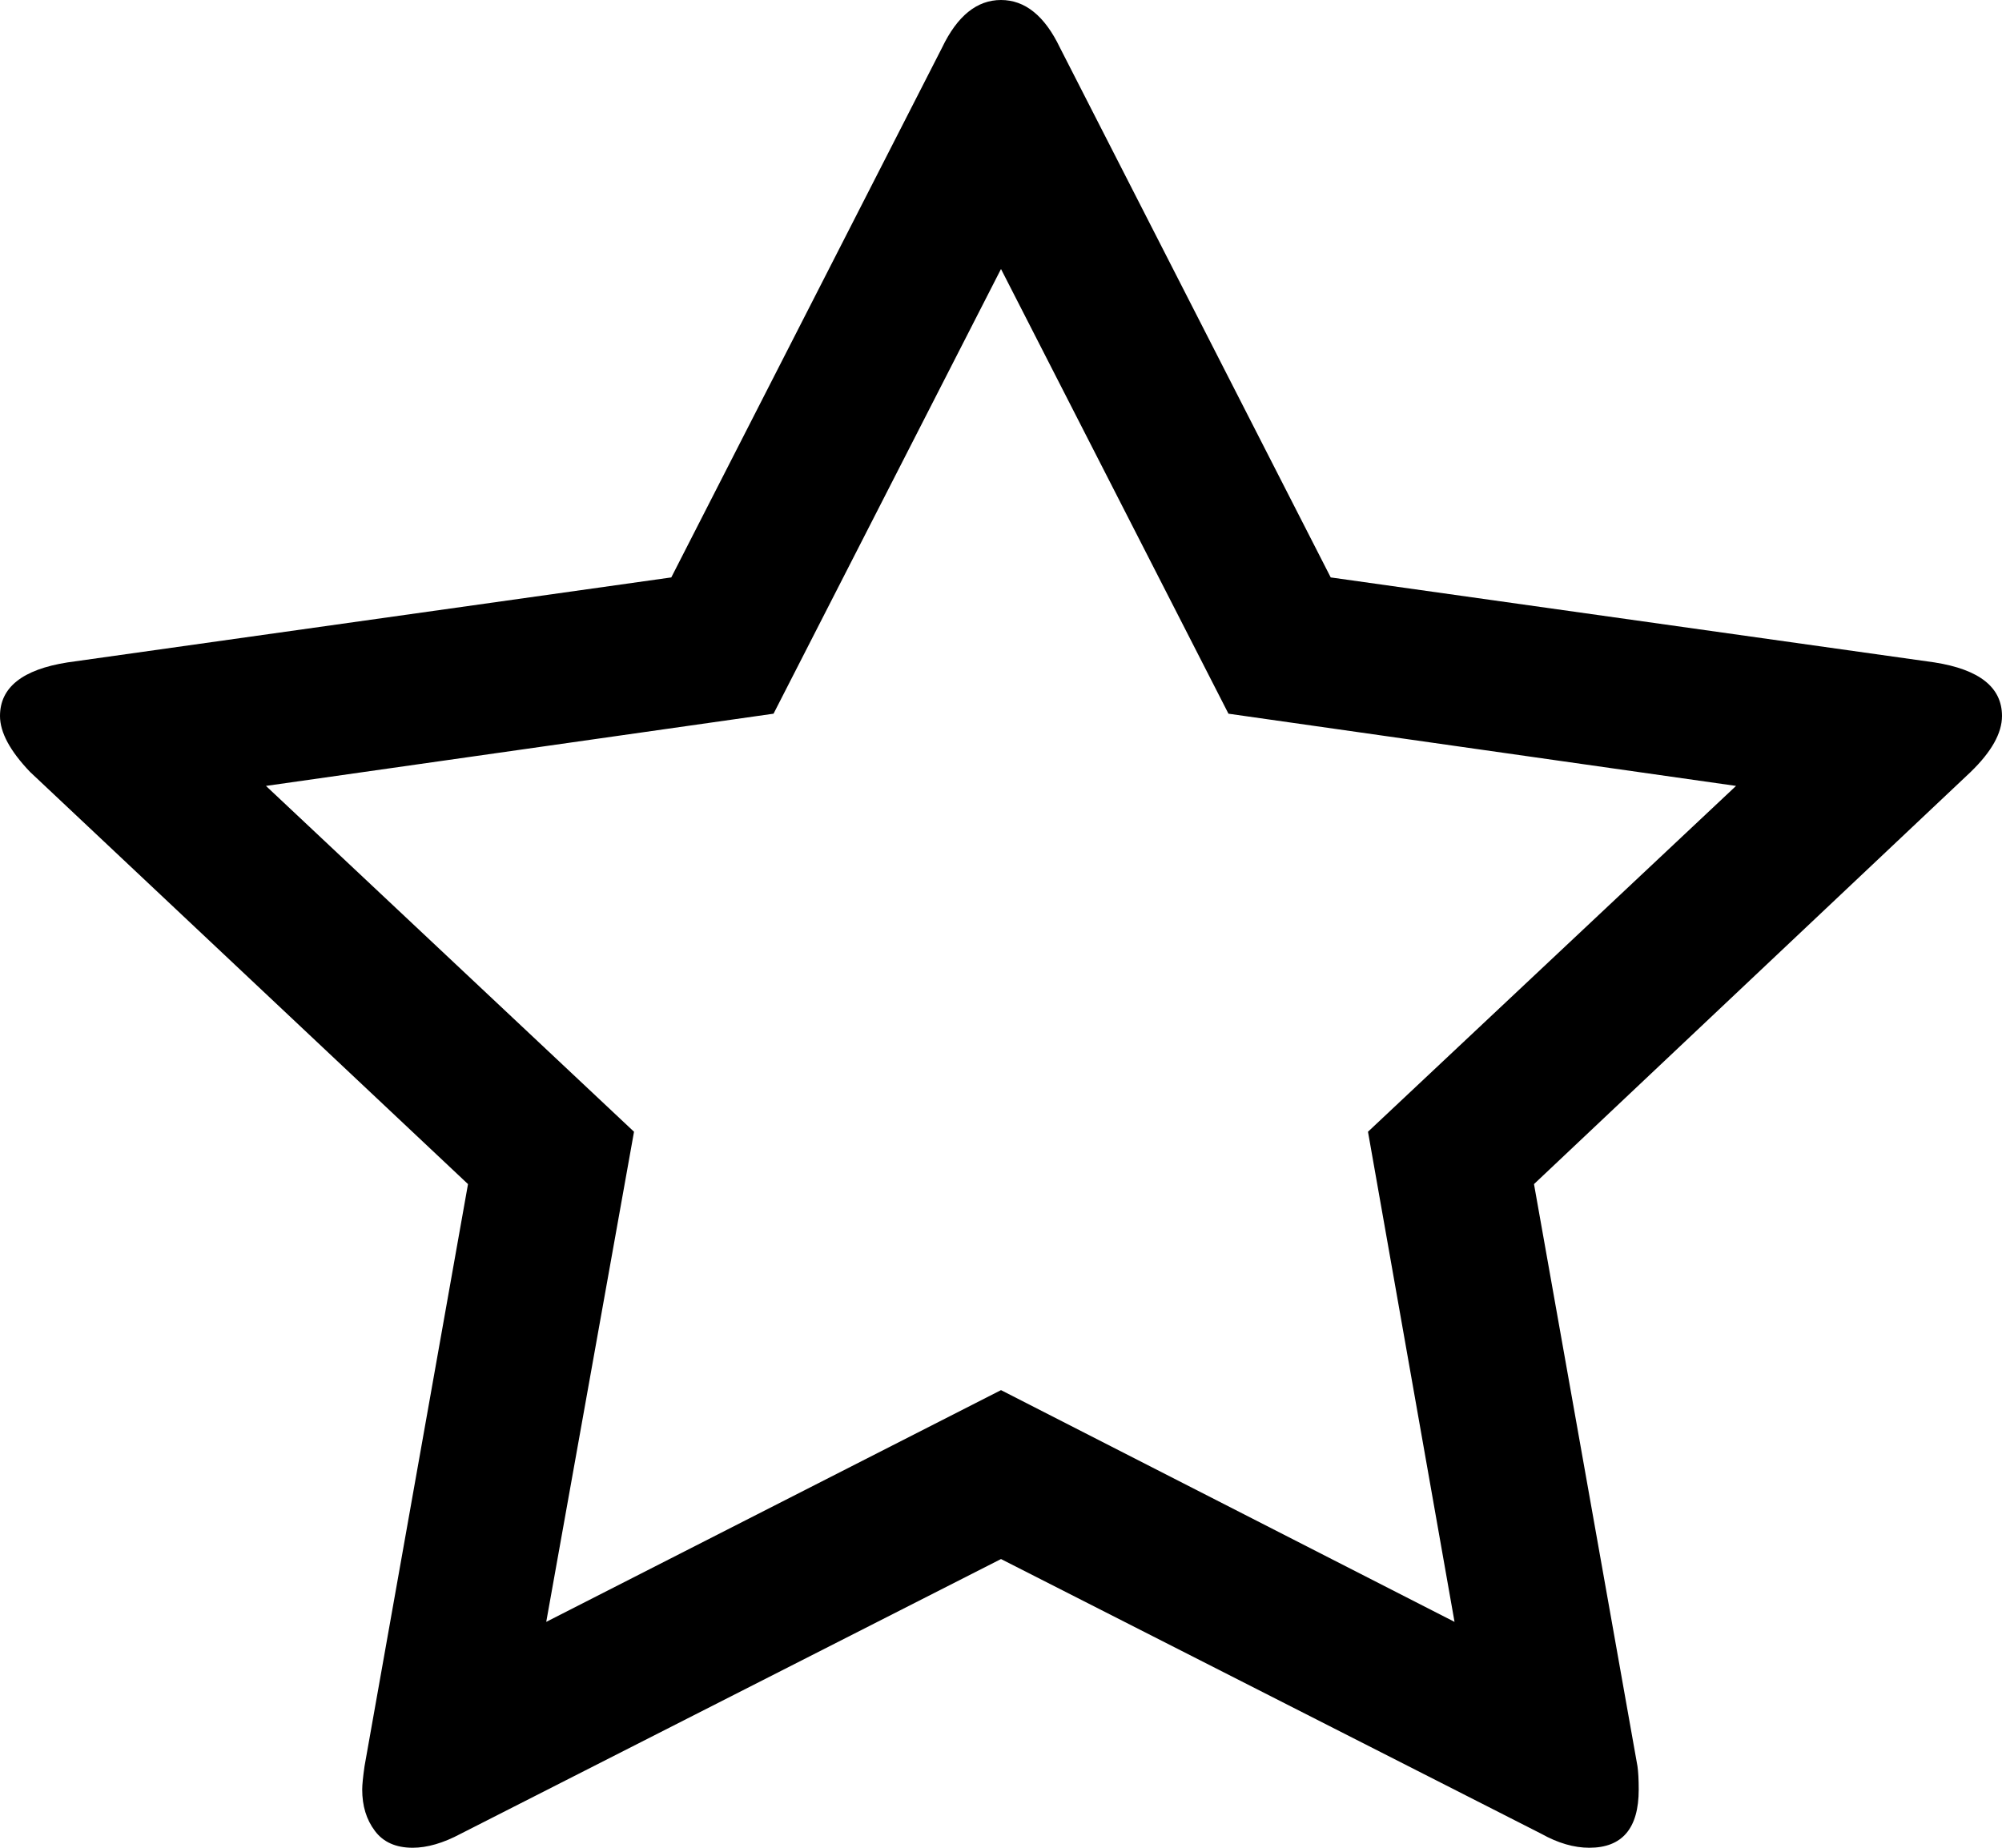 ﻿<?xml version="1.0" encoding="utf-8"?>
<svg version="1.1" xmlns:xlink="http://www.w3.org/1999/xlink" width="13px" height="12px" xmlns="http://www.w3.org/2000/svg">
  <g transform="matrix(1 0 0 1 -923 -1548 )">
    <path d="M 9.445 10.533  L 8.883 7.35  L 11.273 5.104  L 7.977 4.635  L 6.5 1.747  L 5.023 4.635  L 1.727 5.104  L 4.117 7.35  L 3.547 10.533  L 6.5 9.028  L 9.445 10.533  Z M 12.562 4.302  C 12.854 4.348  13 4.464  13 4.65  C 13 4.761  12.932 4.882  12.797 5.013  L 9.961 7.69  L 10.633 11.471  C 10.638 11.506  10.641 11.556  10.641 11.622  C 10.641 11.874  10.534 12  10.32 12  C 10.221 12  10.117 11.97  10.008 11.909  L 6.5 10.125  L 2.992 11.909  C 2.878 11.97  2.773 12  2.68 12  C 2.57 12  2.488 11.963  2.434 11.89  C 2.379 11.817  2.352 11.728  2.352 11.622  C 2.352 11.592  2.357 11.541  2.367 11.471  L 3.039 7.69  L 0.195 5.013  C 0.065 4.877  0 4.756  0 4.65  C 0 4.464  0.146 4.348  0.438 4.302  L 4.359 3.75  L 6.117 0.31  C 6.216 0.103  6.344 0  6.5 0  C 6.656 0  6.784 0.103  6.883 0.31  L 8.641 3.75  L 12.562 4.302  Z " fill-rule="nonzero" fill="#000000" stroke="none" transform="matrix(1 0 0 1 923 1548 )" />
  </g>
</svg>